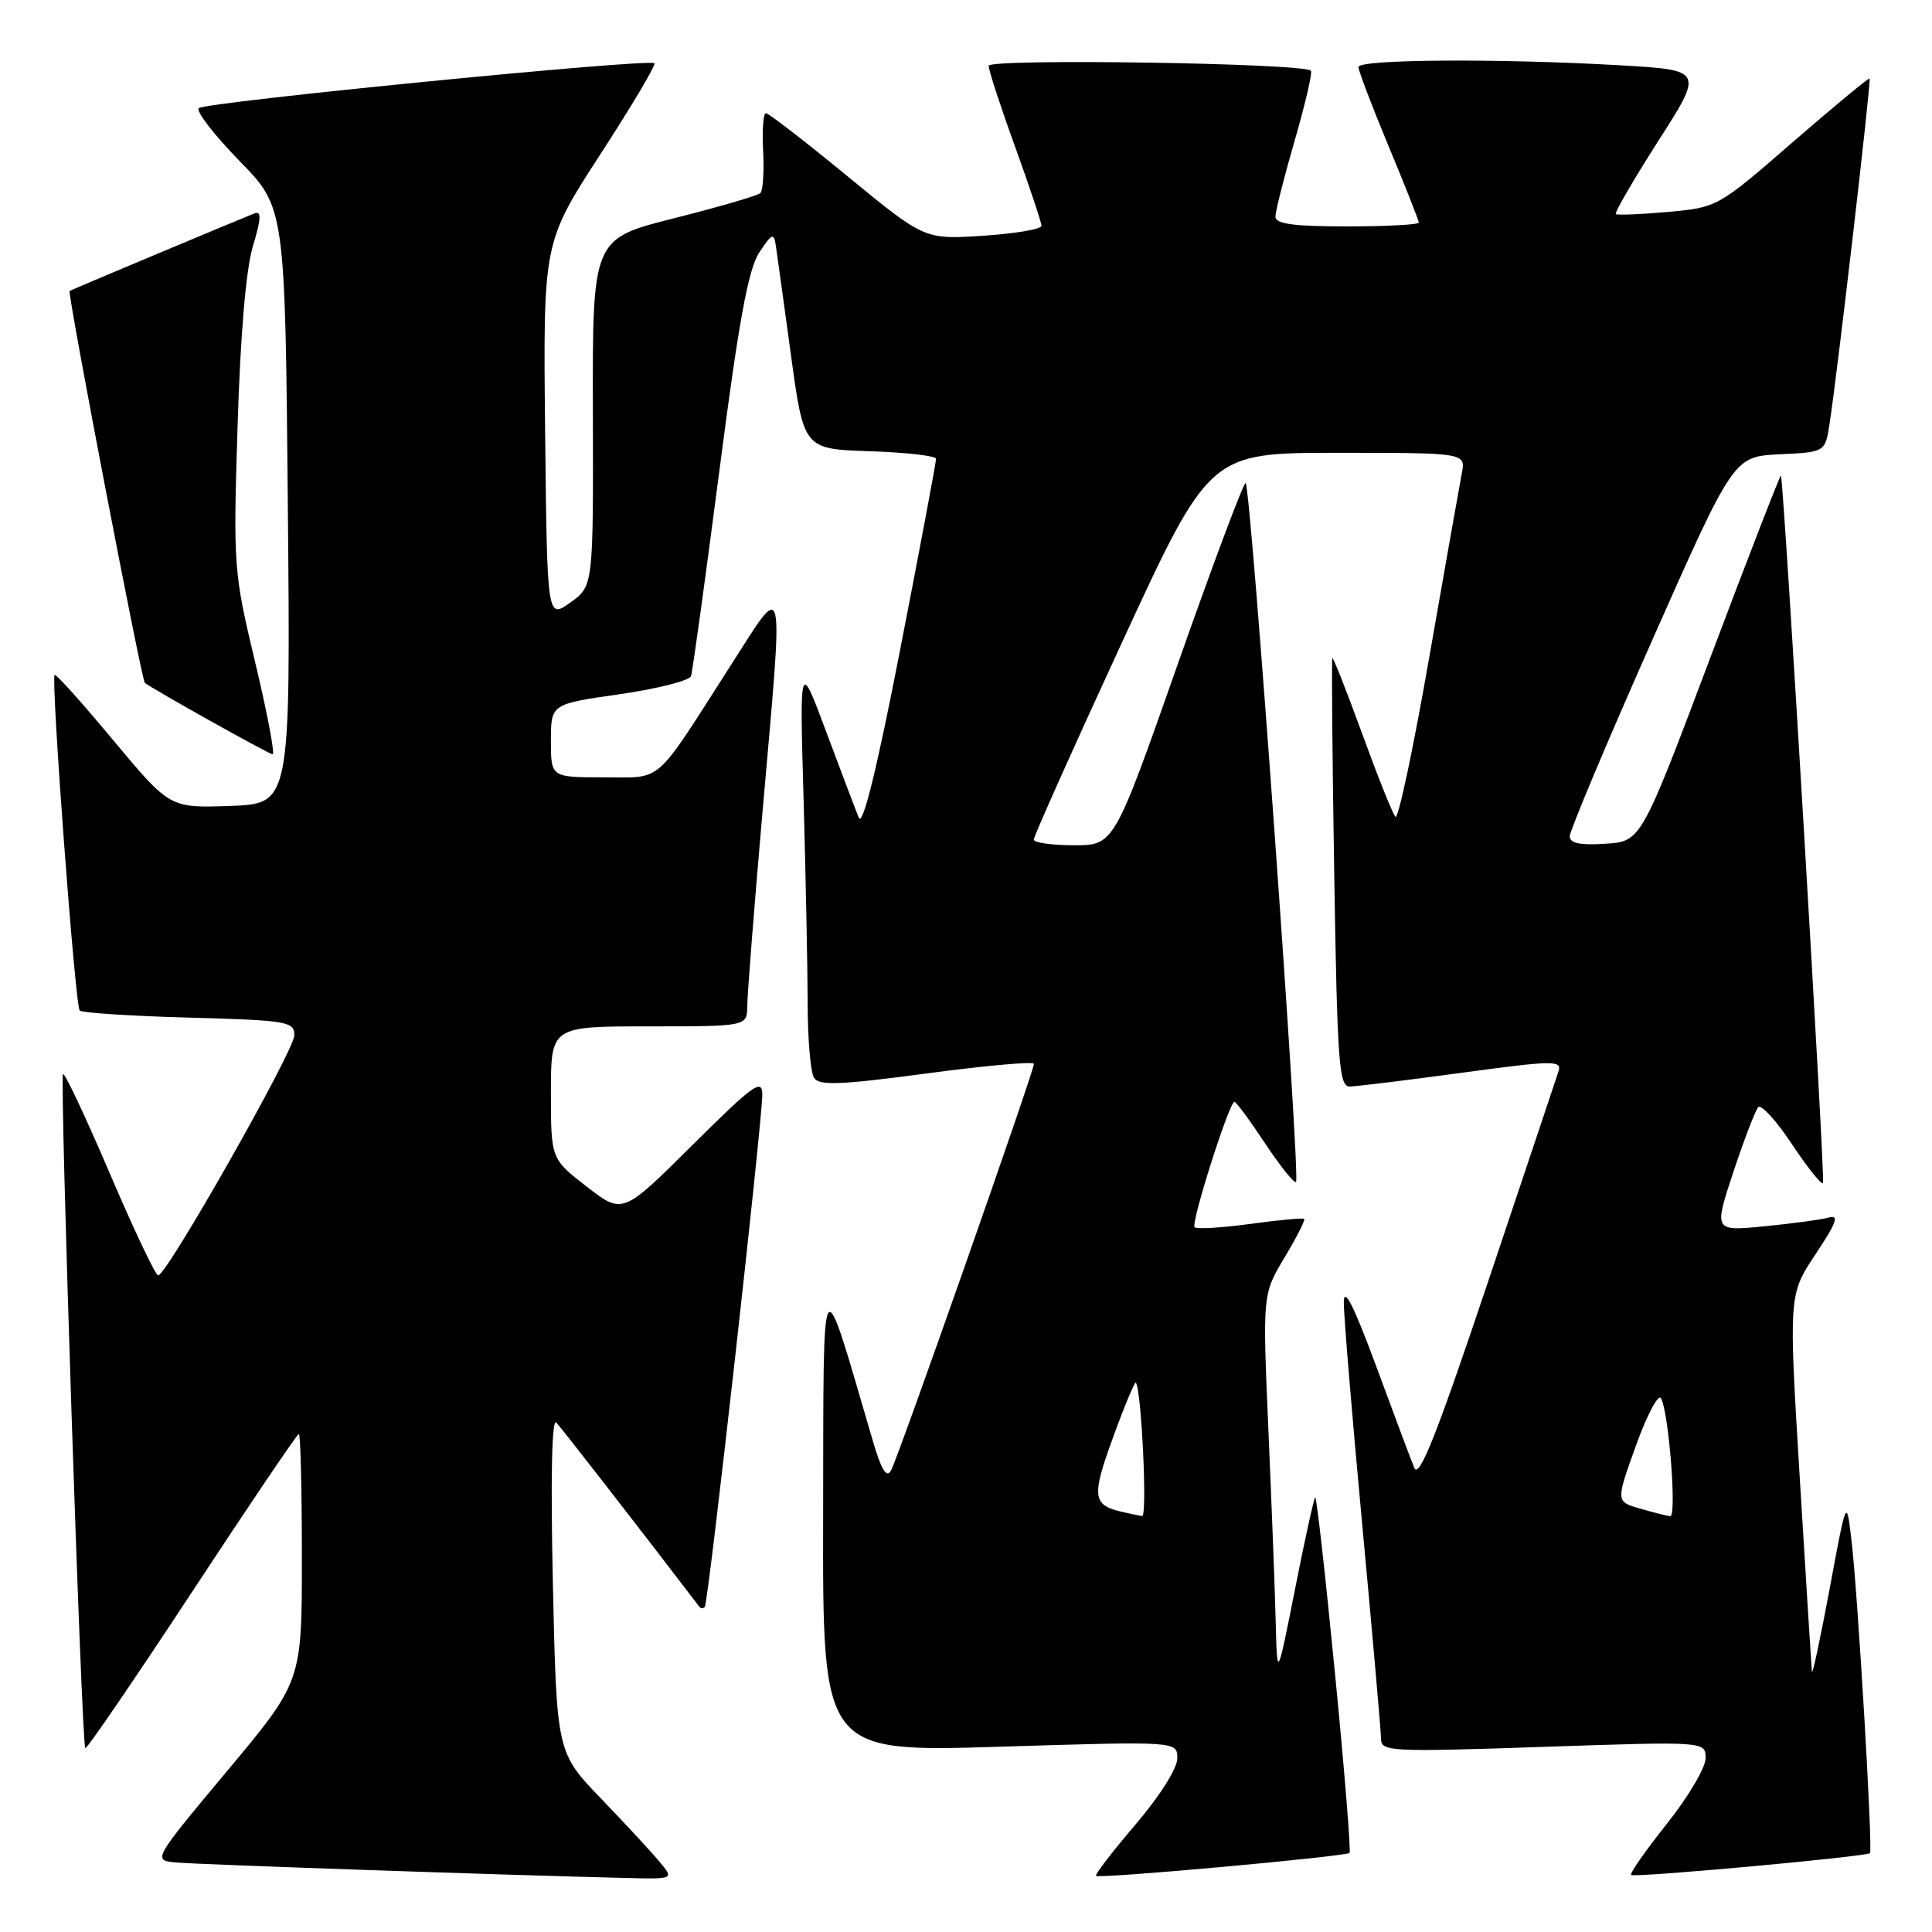 <?xml version="1.0" encoding="UTF-8" standalone="no"?>
<!DOCTYPE svg PUBLIC "-//W3C//DTD SVG 1.1//EN" "http://www.w3.org/Graphics/SVG/1.1/DTD/svg11.dtd" >
<svg xmlns="http://www.w3.org/2000/svg" xmlns:xlink="http://www.w3.org/1999/xlink" version="1.1" viewBox="0 0 256 256">
 <g >
 <path fill="currentColor"
d=" M 87.44 246.75 C 86.42 245.51 82.92 241.73 79.67 238.35 C 73.76 232.21 73.76 232.21 73.26 209.85 C 72.95 195.70 73.11 187.87 73.72 188.50 C 74.43 189.25 84.92 202.75 92.68 212.92 C 92.86 213.15 93.18 213.15 93.39 212.92 C 93.86 212.42 101.01 148.62 101.01 145.02 C 101.00 142.86 99.80 143.73 91.75 151.73 C 82.50 160.92 82.50 160.92 77.75 157.24 C 73.00 153.56 73.00 153.56 73.00 144.78 C 73.00 136.00 73.00 136.00 86.00 136.00 C 99.00 136.00 99.00 136.00 99.02 133.25 C 99.03 131.74 99.92 120.38 101.00 108.00 C 103.87 75.16 104.21 76.67 96.60 88.52 C 86.55 104.20 87.93 103.00 79.95 103.00 C 73.00 103.00 73.00 103.00 73.00 98.15 C 73.00 93.29 73.00 93.29 82.09 91.99 C 87.09 91.27 91.35 90.19 91.56 89.59 C 91.77 88.99 93.45 76.78 95.31 62.46 C 97.87 42.66 99.14 35.71 100.59 33.49 C 102.27 30.92 102.54 30.80 102.80 32.53 C 102.96 33.61 103.86 40.12 104.80 47.00 C 106.50 59.50 106.50 59.50 115.25 59.79 C 120.06 59.95 124.02 60.40 124.03 60.79 C 124.05 61.18 121.93 72.46 119.32 85.86 C 116.20 101.90 114.31 109.59 113.80 108.36 C 113.38 107.34 111.44 102.22 109.49 97.00 C 105.95 87.50 105.95 87.50 106.48 105.91 C 106.76 116.04 107.01 128.19 107.02 132.91 C 107.02 137.63 107.40 142.09 107.86 142.81 C 108.54 143.88 111.29 143.77 122.84 142.23 C 130.63 141.19 137.00 140.62 137.00 140.97 C 137.00 141.96 119.00 193.18 118.07 194.84 C 117.47 195.91 116.79 194.79 115.65 190.91 C 108.65 167.05 109.14 166.31 109.07 200.84 C 109.00 232.17 109.00 232.17 132.50 231.45 C 156.00 230.72 156.00 230.72 156.00 233.00 C 156.00 234.31 153.66 238.02 150.46 241.76 C 147.41 245.33 145.06 248.39 145.23 248.56 C 145.63 248.97 178.33 246.00 178.82 245.52 C 179.02 245.32 178.15 234.56 176.88 221.62 C 175.62 208.67 174.44 198.22 174.27 198.40 C 174.09 198.58 172.88 204.07 171.59 210.61 C 169.23 222.50 169.23 222.50 169.04 215.00 C 168.94 210.88 168.50 199.40 168.07 189.50 C 167.29 171.50 167.29 171.50 170.20 166.64 C 171.80 163.97 172.98 161.66 172.81 161.51 C 172.64 161.36 169.41 161.66 165.64 162.18 C 161.87 162.69 158.56 162.89 158.29 162.62 C 157.76 162.10 162.88 146.00 163.57 146.00 C 163.80 146.00 165.63 148.48 167.64 151.52 C 169.66 154.55 171.49 156.84 171.73 156.61 C 172.34 155.99 165.71 64.00 165.05 64.00 C 164.75 64.00 160.70 74.80 156.06 88.00 C 147.62 112.00 147.62 112.00 142.31 112.00 C 139.39 112.00 136.99 111.66 136.98 111.25 C 136.97 110.84 142.20 99.14 148.61 85.25 C 160.26 60.00 160.26 60.00 177.25 60.00 C 194.23 60.00 194.23 60.00 193.69 62.75 C 193.40 64.26 191.45 75.28 189.36 87.23 C 187.27 99.19 185.27 108.64 184.90 108.23 C 184.53 107.83 182.55 102.87 180.49 97.21 C 178.43 91.55 176.65 87.05 176.54 87.21 C 176.43 87.37 176.54 100.21 176.79 115.75 C 177.20 141.01 177.42 144.00 178.87 143.97 C 179.77 143.95 186.47 143.13 193.76 142.14 C 205.74 140.51 206.98 140.49 206.52 141.92 C 206.24 142.79 202.01 155.43 197.12 170.00 C 190.37 190.12 188.03 196.02 187.40 194.50 C 186.95 193.40 184.67 187.32 182.34 181.00 C 179.43 173.12 178.09 170.44 178.06 172.50 C 178.04 174.15 179.14 187.43 180.50 202.00 C 181.86 216.57 182.98 229.33 182.99 230.35 C 183.00 232.11 184.00 232.16 204.50 231.47 C 226.00 230.74 226.00 230.74 226.00 232.98 C 226.00 234.21 223.70 238.11 220.88 241.65 C 218.06 245.19 215.92 248.25 216.13 248.44 C 216.55 248.83 247.31 246.02 247.78 245.55 C 248.18 245.15 246.17 211.10 245.32 204.00 C 244.67 198.50 244.67 198.50 242.44 210.50 C 241.21 217.10 240.15 222.05 240.09 221.50 C 240.03 220.95 239.31 209.49 238.49 196.03 C 237.00 171.57 237.00 171.57 240.57 166.19 C 243.35 162.01 243.74 160.93 242.32 161.33 C 241.32 161.61 237.48 162.13 233.79 162.49 C 227.09 163.15 227.09 163.15 229.67 155.32 C 231.10 151.02 232.58 147.15 232.97 146.71 C 233.35 146.28 235.35 148.46 237.41 151.56 C 239.46 154.65 241.33 157.00 241.56 156.77 C 241.87 156.46 236.49 65.87 235.99 63.00 C 235.95 62.73 231.75 73.53 226.68 87.00 C 217.45 111.50 217.45 111.50 212.73 111.80 C 209.35 112.02 208.00 111.74 208.00 110.80 C 208.00 110.09 212.88 98.47 218.85 85.00 C 229.71 60.50 229.71 60.50 235.77 60.20 C 241.84 59.91 241.84 59.91 242.42 56.20 C 243.46 49.50 247.97 10.64 247.73 10.41 C 247.61 10.29 243.02 14.08 237.54 18.84 C 227.63 27.45 227.54 27.49 221.04 28.08 C 217.44 28.40 214.33 28.53 214.11 28.37 C 213.90 28.20 216.43 23.84 219.73 18.68 C 225.74 9.29 225.74 9.29 214.62 8.65 C 198.62 7.73 180.00 7.85 180.00 8.88 C 180.00 9.37 181.80 14.09 184.00 19.38 C 186.20 24.66 188.00 29.22 188.00 29.49 C 188.00 29.77 183.72 30.00 178.50 30.00 C 171.40 30.00 169.00 29.67 169.00 28.71 C 169.00 28.00 170.15 23.45 171.56 18.60 C 172.96 13.75 173.93 9.59 173.70 9.37 C 172.69 8.36 131.00 7.73 131.00 8.72 C 131.00 9.29 132.57 14.11 134.50 19.43 C 136.42 24.75 138.00 29.47 138.00 29.92 C 138.00 30.37 134.51 30.96 130.25 31.24 C 122.50 31.74 122.50 31.74 112.32 23.37 C 106.72 18.77 101.85 15.00 101.49 15.00 C 101.14 15.00 100.97 17.24 101.12 19.98 C 101.26 22.71 101.10 25.23 100.76 25.58 C 100.42 25.92 95.27 27.42 89.32 28.92 C 78.50 31.64 78.50 31.64 78.56 54.65 C 78.62 77.67 78.62 77.67 75.56 79.85 C 72.50 82.02 72.50 82.02 72.23 57.08 C 71.97 32.14 71.97 32.14 79.54 20.46 C 83.71 14.04 86.94 8.60 86.71 8.38 C 86.05 7.72 27.14 13.53 26.34 14.33 C 25.94 14.73 28.35 17.85 31.69 21.28 C 37.78 27.50 37.78 27.50 38.14 67.00 C 38.50 106.50 38.50 106.50 30.50 106.79 C 22.50 107.07 22.50 107.07 15.02 98.10 C 10.91 93.16 7.41 89.26 7.24 89.43 C 6.72 89.94 9.96 133.30 10.56 133.90 C 10.87 134.21 17.40 134.63 25.06 134.84 C 38.10 135.20 39.00 135.35 39.00 137.19 C 39.00 139.19 22.09 169.00 20.96 169.00 C 20.61 169.00 17.72 162.91 14.54 155.46 C 11.35 148.01 8.57 142.10 8.35 142.32 C 7.89 142.77 10.81 231.15 11.30 231.64 C 11.48 231.82 17.83 222.52 25.42 210.98 C 33.00 199.44 39.38 190.00 39.60 190.00 C 39.82 190.00 40.00 197.39 40.00 206.41 C 40.00 222.82 40.00 222.82 30.10 234.66 C 20.21 246.50 20.21 246.50 23.35 246.79 C 26.19 247.05 66.89 248.46 82.90 248.84 C 89.31 249.00 89.31 249.00 87.44 246.75 Z  M 33.81 87.75 C 30.95 75.78 30.90 75.06 31.48 56.47 C 31.85 44.36 32.59 35.68 33.51 32.62 C 34.61 28.98 34.66 27.92 33.73 28.27 C 31.96 28.96 9.55 38.35 9.23 38.55 C 8.89 38.75 18.75 90.10 19.19 90.48 C 20.07 91.22 35.59 99.91 36.12 99.95 C 36.46 99.98 35.42 94.49 33.81 87.75 Z  M 148.50 200.29 C 144.77 199.39 144.65 198.23 147.47 190.50 C 148.99 186.32 150.36 183.04 150.50 183.20 C 151.25 184.06 152.05 200.98 151.34 200.88 C 150.88 200.82 149.60 200.55 148.50 200.29 Z  M 217.30 199.89 C 214.10 198.97 214.10 198.97 216.78 191.52 C 218.26 187.43 219.75 184.62 220.10 185.29 C 221.14 187.24 222.20 201.01 221.31 200.91 C 220.86 200.86 219.06 200.40 217.30 199.89 Z "/>
</g>
</svg>